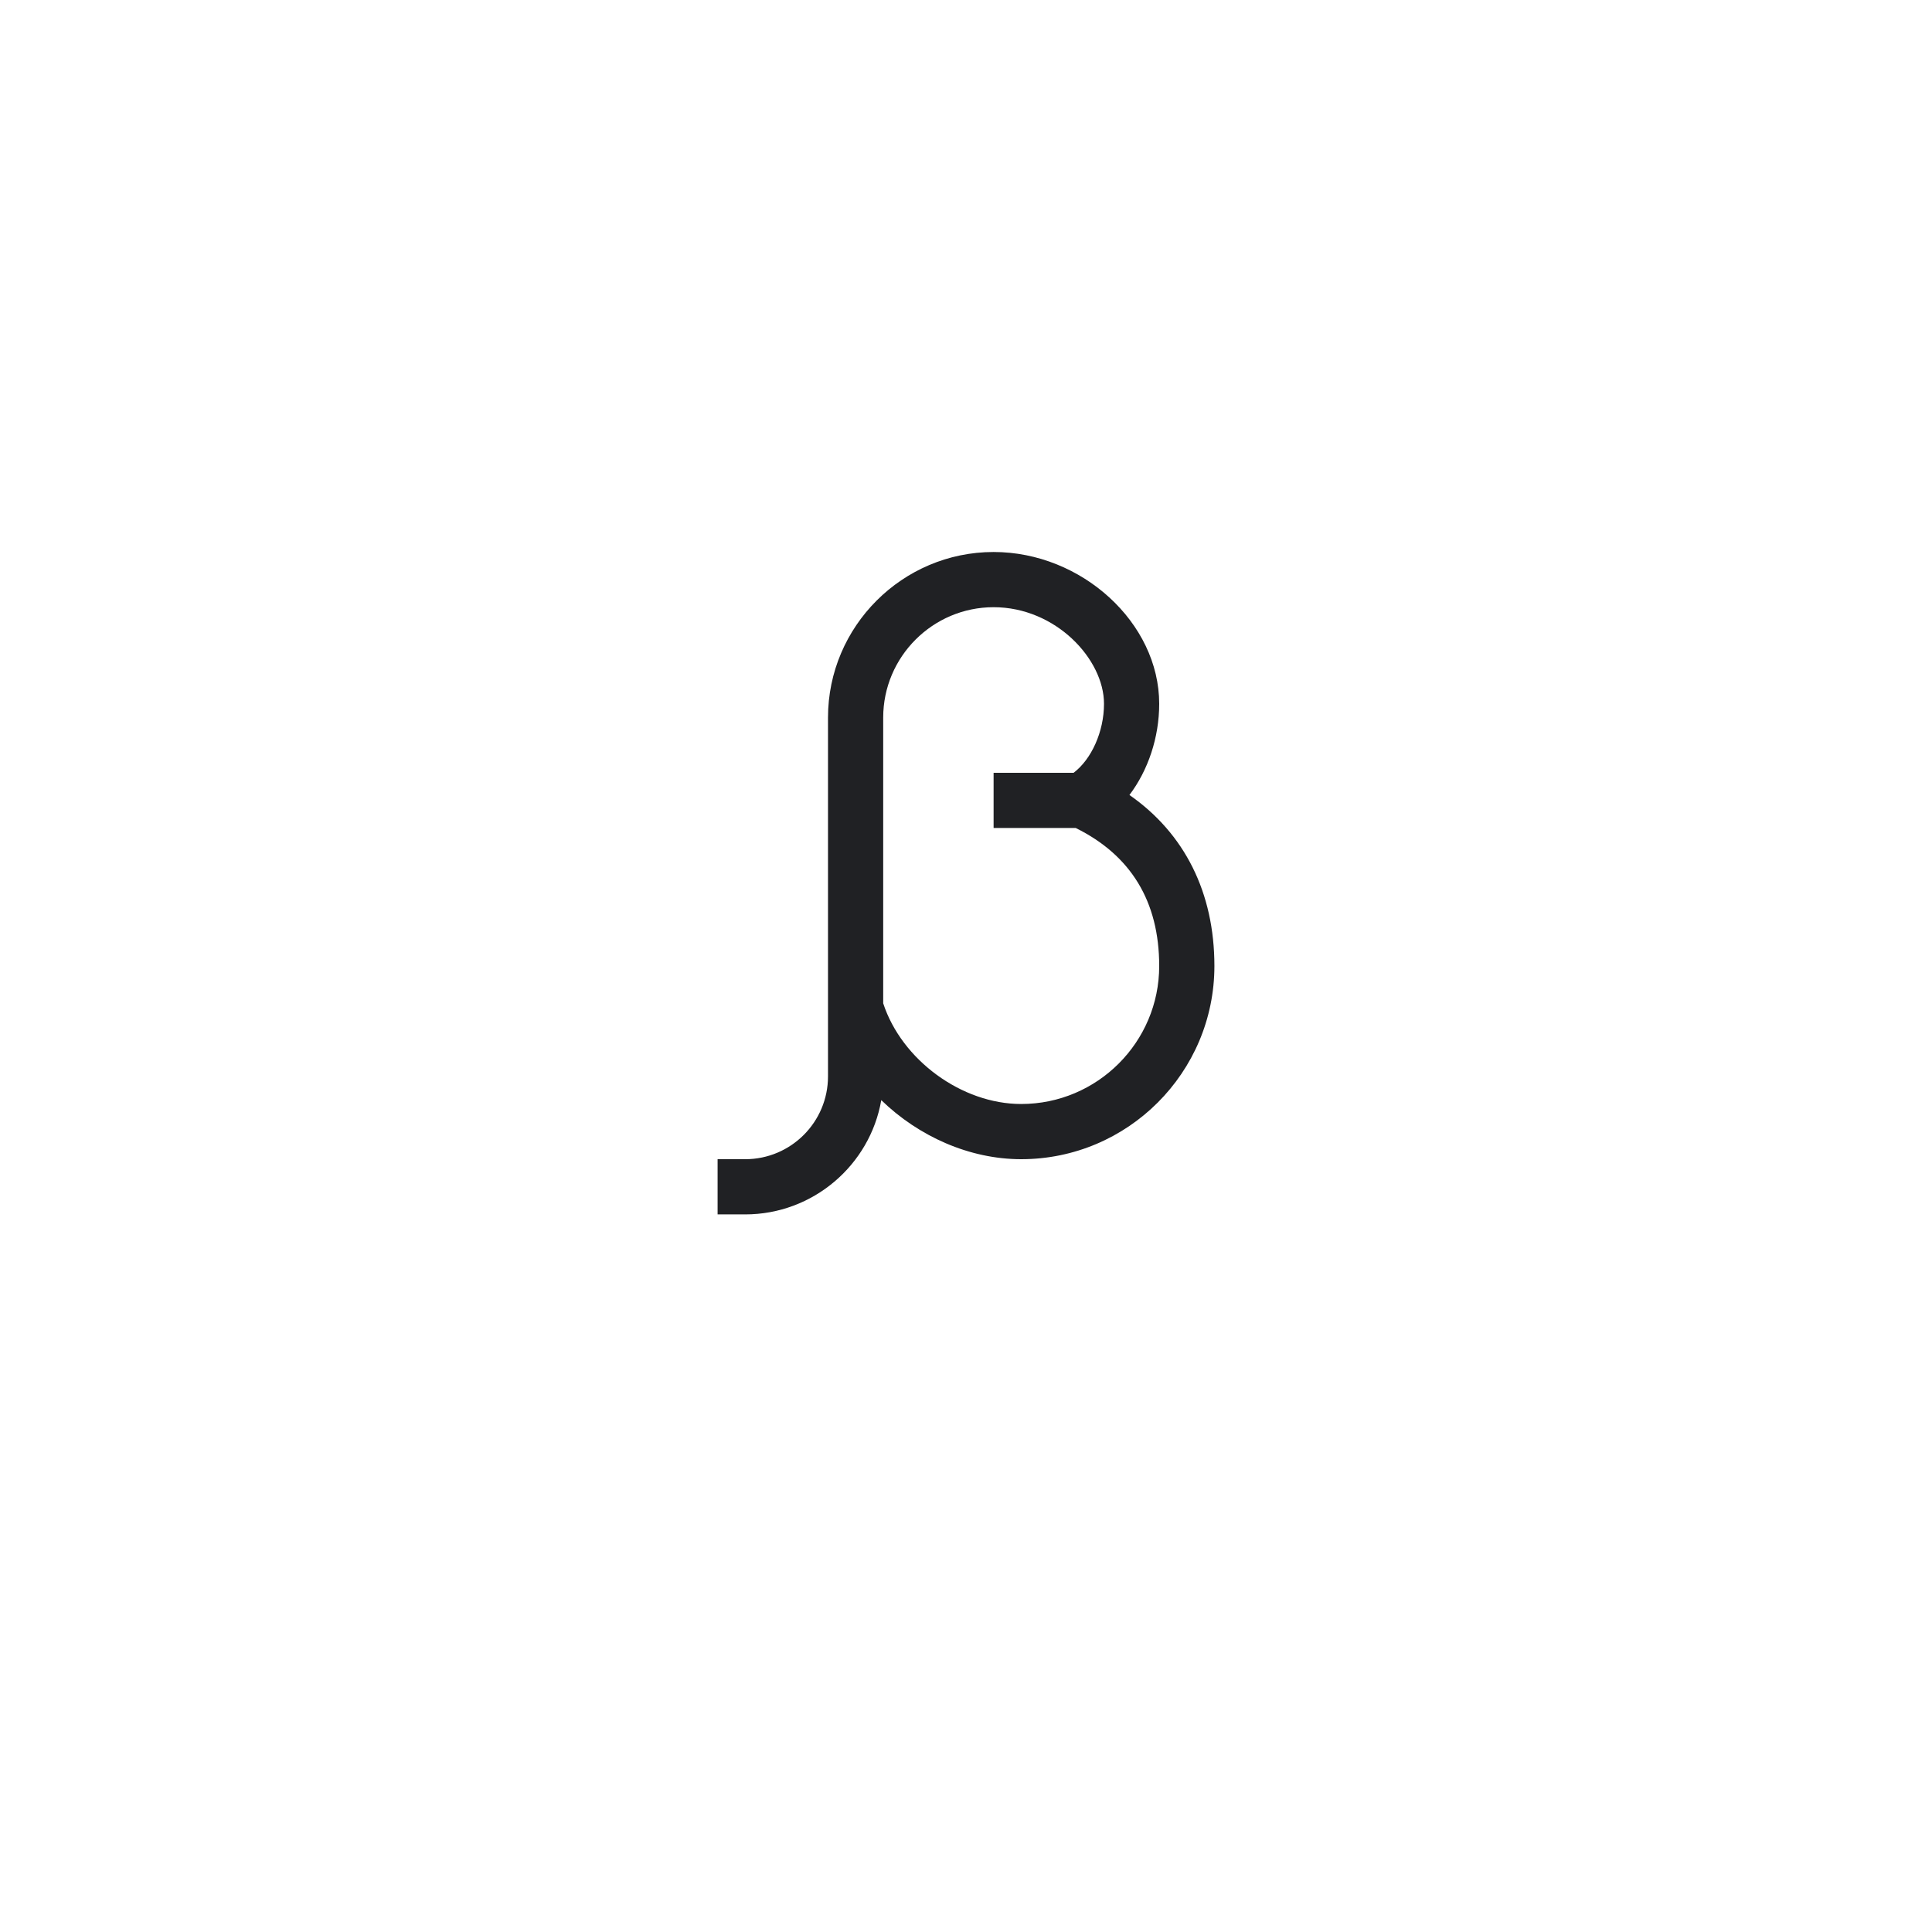 <svg width="35" height="35" viewBox="0 0 35 35" fill="none" xmlns="http://www.w3.org/2000/svg">
<g filter="url(#filter0_d)">
<circle cx="17.525" cy="15.5" r="12" fill="white"/>
</g>
<path d="M20.461 14.402C20.797 13.957 21 13.363 21 12.75C21 11.285 19.598 10 18 10C16.348 10 15 11.348 15 13V19.5C15 20.328 14.328 21 13.5 21H13V22H13.5C14.73 22 15.762 21.105 15.965 19.93C16.641 20.586 17.562 21 18.5 21C20.43 21 22 19.43 22 17.5C22 16.172 21.461 15.098 20.461 14.402ZM18.5 20C17.422 20 16.336 19.203 16 18.176V13C16 11.898 16.898 11 18 11C19.125 11 20 11.941 20 12.75C20 13.258 19.77 13.758 19.449 14H18V15H19.488C20.484 15.492 21 16.328 21 17.5C21 18.879 19.879 20 18.5 20Z" fill="#202124"/>
<defs>
<filter id="filter0_d" x="0.525" y="0.5" width="34" height="34" filterUnits="userSpaceOnUse" color-interpolation-filters="sRGB">
<feFlood flood-opacity="0" result="BackgroundImageFix"/>
<feColorMatrix in="SourceAlpha" type="matrix" values="0 0 0 0 0 0 0 0 0 0 0 0 0 0 0 0 0 0 127 0"/>
<feOffset dy="2"/>
<feGaussianBlur stdDeviation="2.5"/>
<feColorMatrix type="matrix" values="0 0 0 0 0.125 0 0 0 0 0.129 0 0 0 0 0.141 0 0 0 0.15 0"/>
<feBlend mode="normal" in2="BackgroundImageFix" result="effect1_dropShadow"/>
<feBlend mode="normal" in="SourceGraphic" in2="effect1_dropShadow" result="shape"/>
</filter>
</defs>
</svg>
